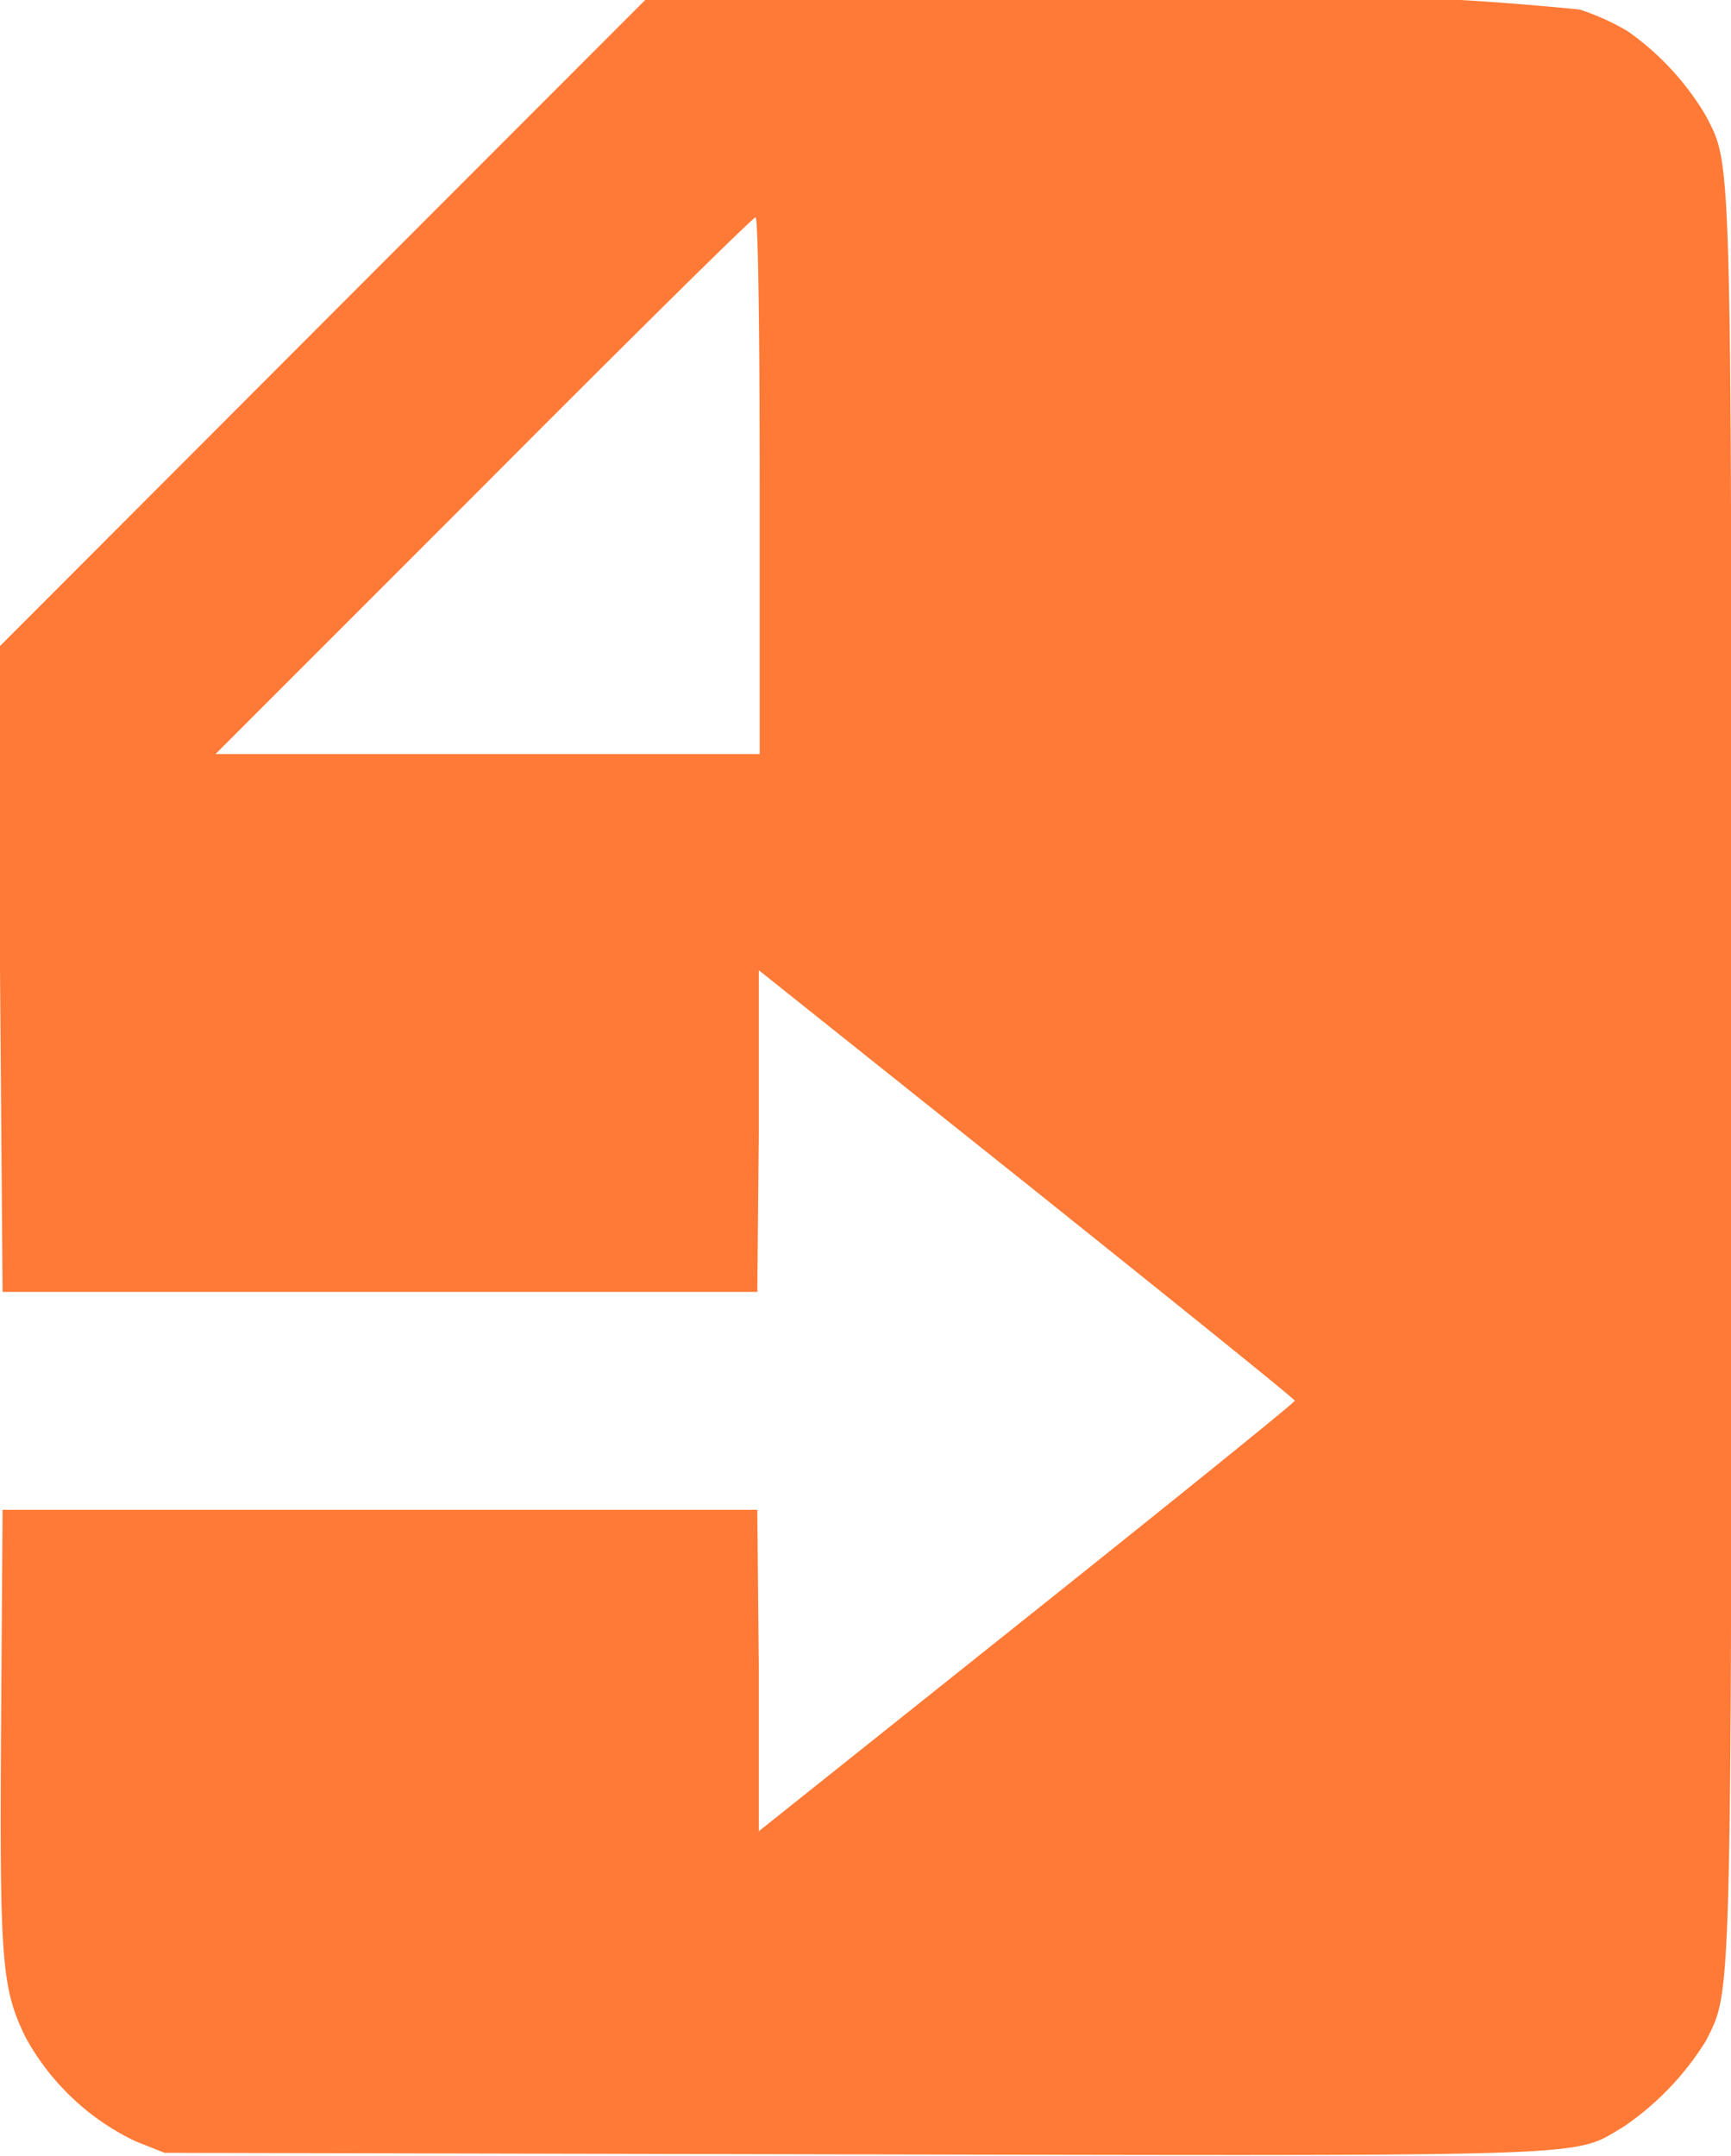 <svg xmlns="http://www.w3.org/2000/svg" width="8" height="9.963" viewBox="0 0 8 9.963">
  <g id="import-_1_" transform="translate(0 0)">
    <path id="Path_2175" data-name="Path 2175" d="M92.3-468.956a1.082,1.082,0,0,1,.222.1,1.261,1.261,0,0,1,.363.393c.119.234.117.112.117,4.444s0,4.211-.117,4.447a1.319,1.319,0,0,1-.384.4c-.236.138-.058.133-3.549.126l-3.191-.007-.136-.054a1.135,1.135,0,0,1-.508-.482c-.11-.227-.119-.353-.112-1.441l.007-.994H88.5l.007.741,0,.744,1.24-.989c.681-.543,1.237-.992,1.237-1s-.557-.456-1.237-1l-1.24-.989,0,.744-.007.742H85.012L85-464.52l0-1.495,1.49-1.492L87.982-469l2.094,0A13.916,13.916,0,0,1,92.3-468.956Zm-5.064,2.2-1.24,1.24h2.515v-1.24c0-.683-.007-1.24-.019-1.24S87.914-467.437,87.234-466.754Z" transform="translate(-85 469)" fill="#ff7a36"/>
  </g>
</svg>
